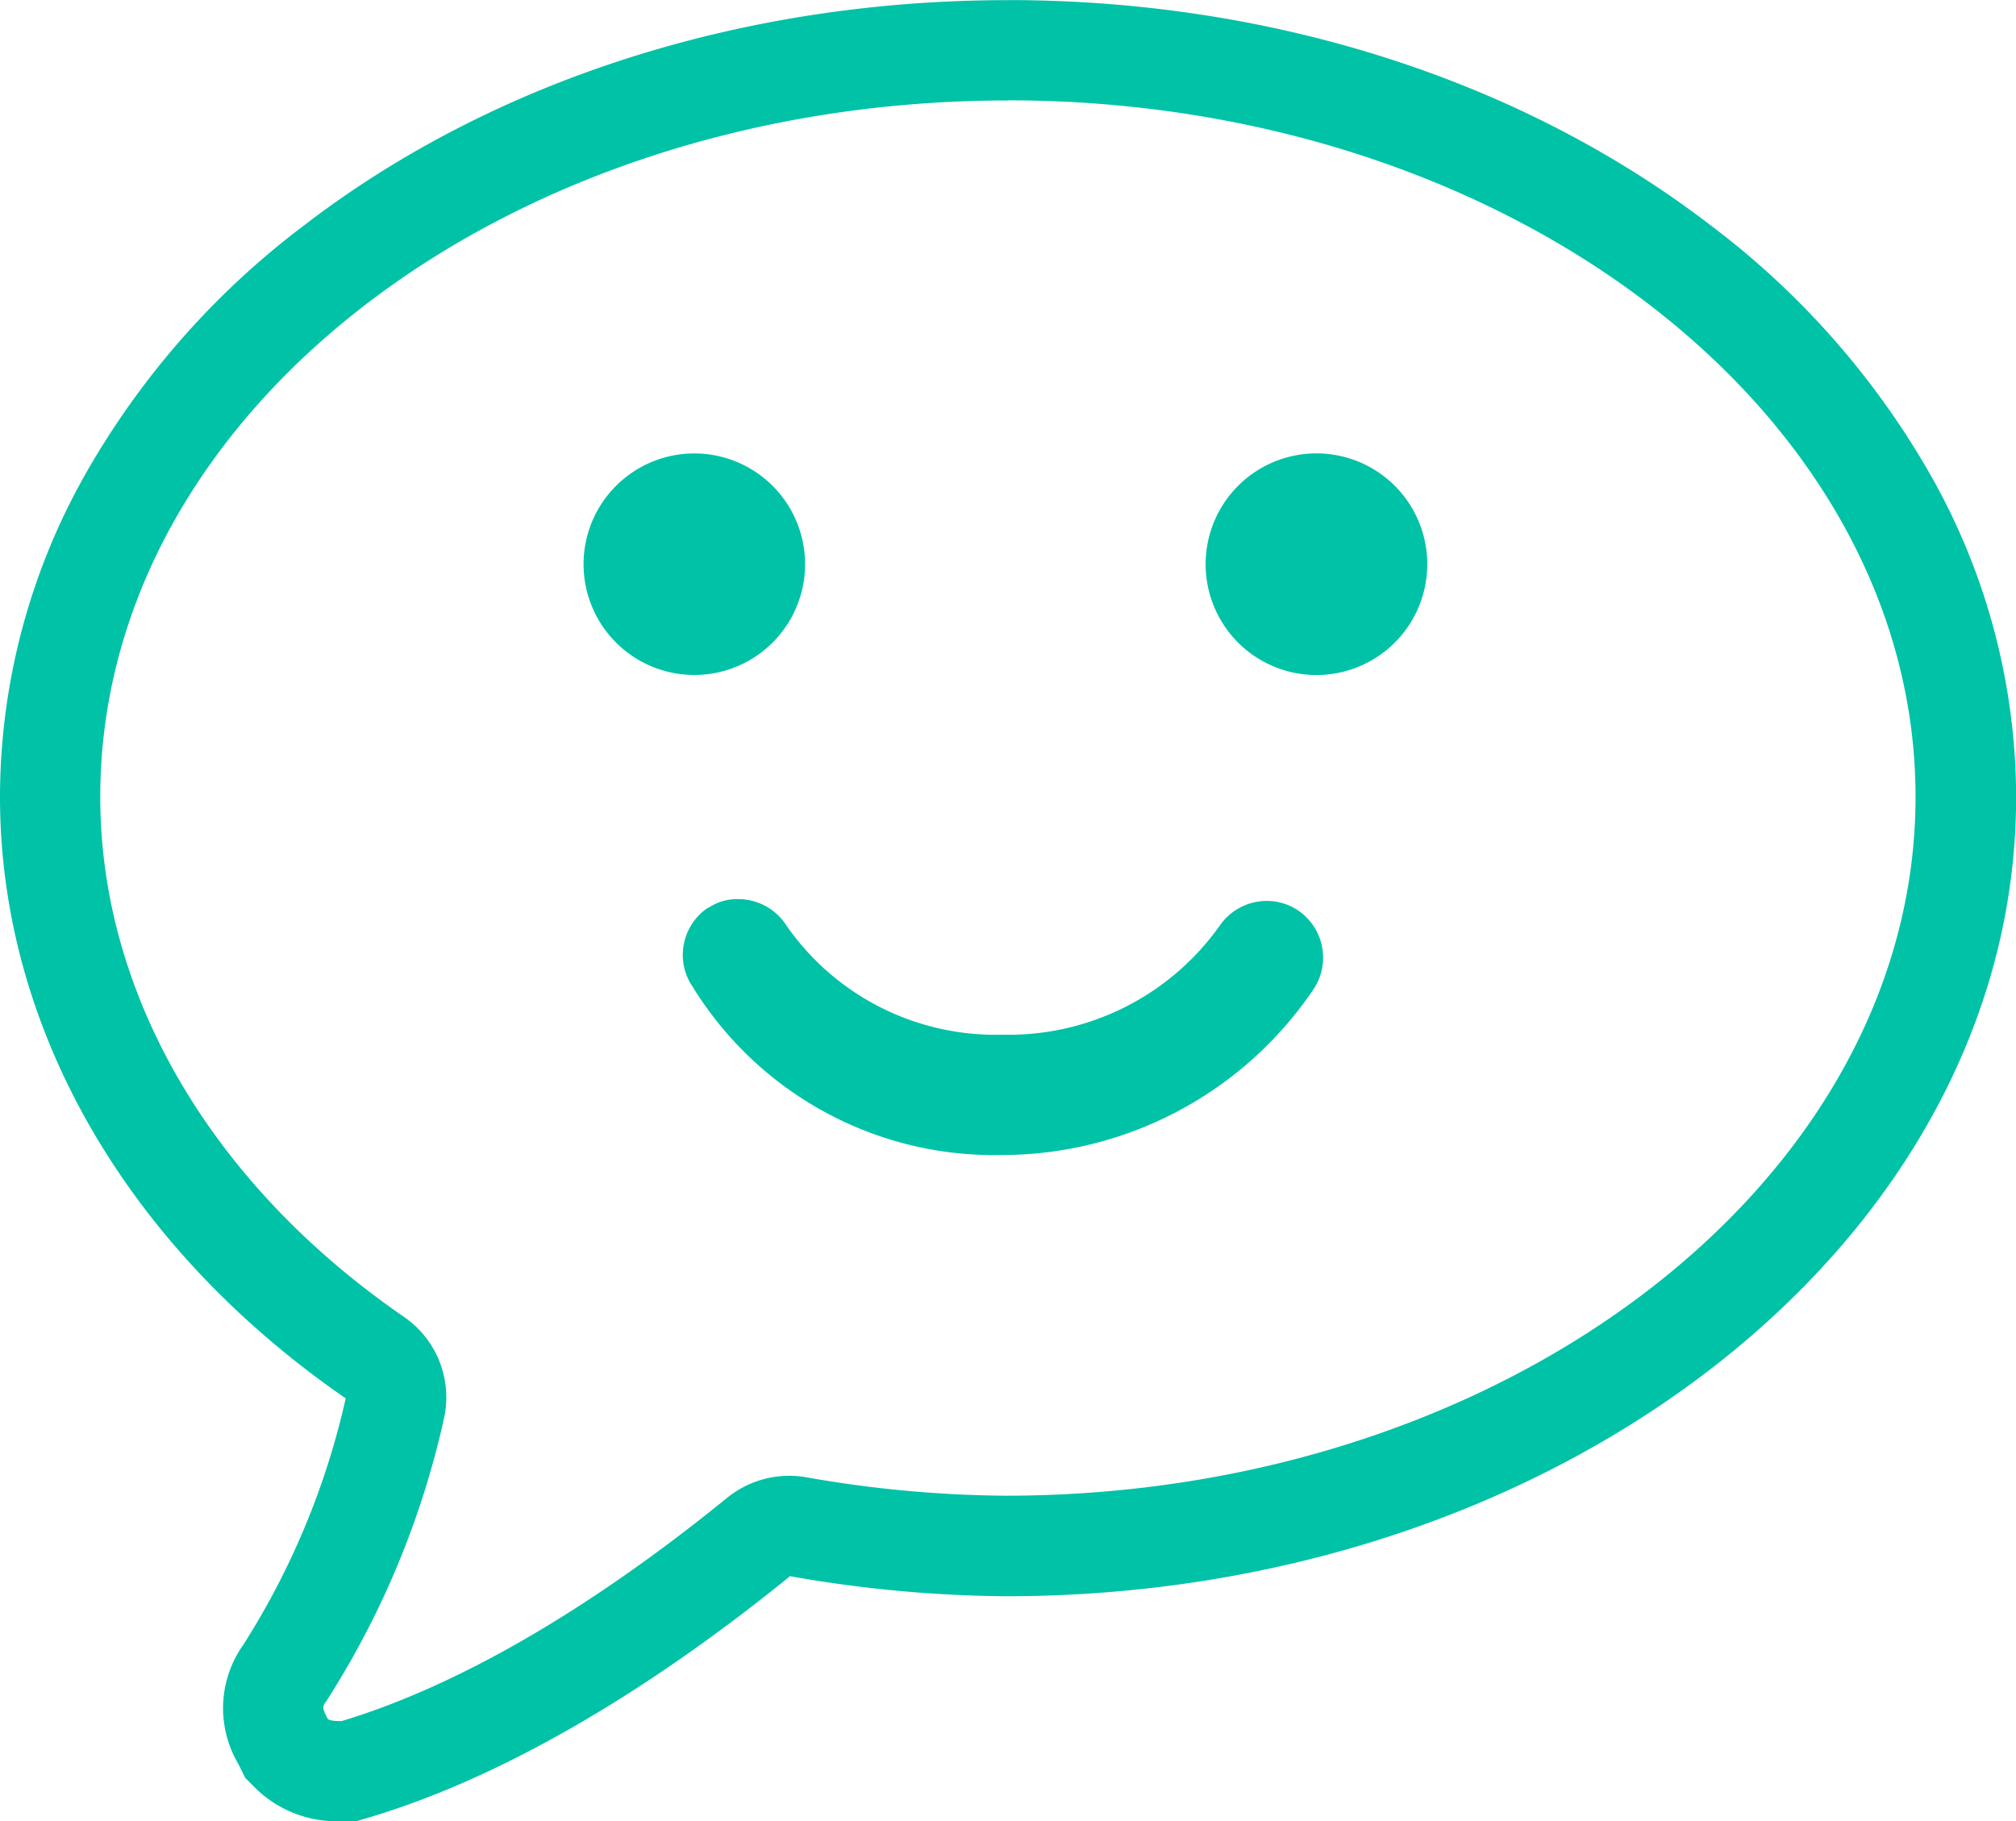 <svg xmlns="http://www.w3.org/2000/svg" width="99.453" height="89.832" viewBox="0 0 99.453 89.832"><g id="Icons-40" transform="translate(-193.9 -218.39)"><path id="Path_418" data-name="Path 418" d="M243.613,223.339c24.746,0,44.784,15.461,44.784,34.361s-20.16,34.47-44.9,34.47a58.6,58.6,0,0,1-9.849-.914,4.944,4.944,0,0,0-.822-.069,4.876,4.876,0,0,0-3.072,1.1c-6.757,5.494-13.287,9.281-19,11-.231,0-.574,0-.686-.112-.115-.231-.346-.574-.115-.8a43.108,43.108,0,0,0,5.84-13.973,4.817,4.817,0,0,0-1.947-5.042c-9.506-6.53-15-15.92-15-25.653,0-19.012,20.041-34.361,44.781-34.361m0-4.949c-13.053,0-25.366,3.933-34.678,11.073a40.233,40.233,0,0,0-10.921,12.459A32.391,32.391,0,0,0,193.9,257.7c0,11.377,6.216,22.186,17.055,29.669a38.194,38.194,0,0,1-5.048,12.149,5.4,5.4,0,0,0-.254,5.876h0l.35.7.568.567a5.731,5.731,0,0,0,4.187,1.564h.726l.7-.208c6.305-1.891,13.459-6,20.688-11.878h0a63.352,63.352,0,0,0,10.638.99c27.488,0,49.849-17.685,49.849-39.422a32.27,32.27,0,0,0-4.134-15.732A40.492,40.492,0,0,0,278.3,229.513c-9.328-7.17-21.645-11.119-34.684-11.119Z" transform="translate(0 0)" fill="#00C2A7"></path><path id="Path_419" data-name="Path 419" d="M292.078,291.641a5.464,5.464,0,1,0-5.465,5.467,5.464,5.464,0,0,0,5.465-5.467Z" transform="translate(-58.462 -45.423)" fill="#00C2A7"></path><path id="Path_420" data-name="Path 420" d="M379.63,286.17a5.467,5.467,0,1,0,5.464,5.465A5.467,5.467,0,0,0,379.63,286.17Z" transform="translate(-120.784 -45.416)" fill="#00C2A7"></path><path id="Path_421" data-name="Path 421" d="M326.363,353.388a2.762,2.762,0,0,0-1.564-.485,2.824,2.824,0,0,0-2.329,1.227,12.772,12.772,0,0,1-10.73,5.372,12.558,12.558,0,0,1-10.651-5.4,2.811,2.811,0,0,0-2.356-1.287,2.5,2.5,0,0,0-1.485.432h-.033a2.8,2.8,0,0,0-1.178,1.8,2.755,2.755,0,0,0,.436,2.089l.03.046.026.046a17.454,17.454,0,0,0,15.145,8.209,18.56,18.56,0,0,0,15.425-8.173A2.811,2.811,0,0,0,326.363,353.388Z" transform="translate(-68.403 -90.073)" fill="#00C2A7"></path></g></svg>